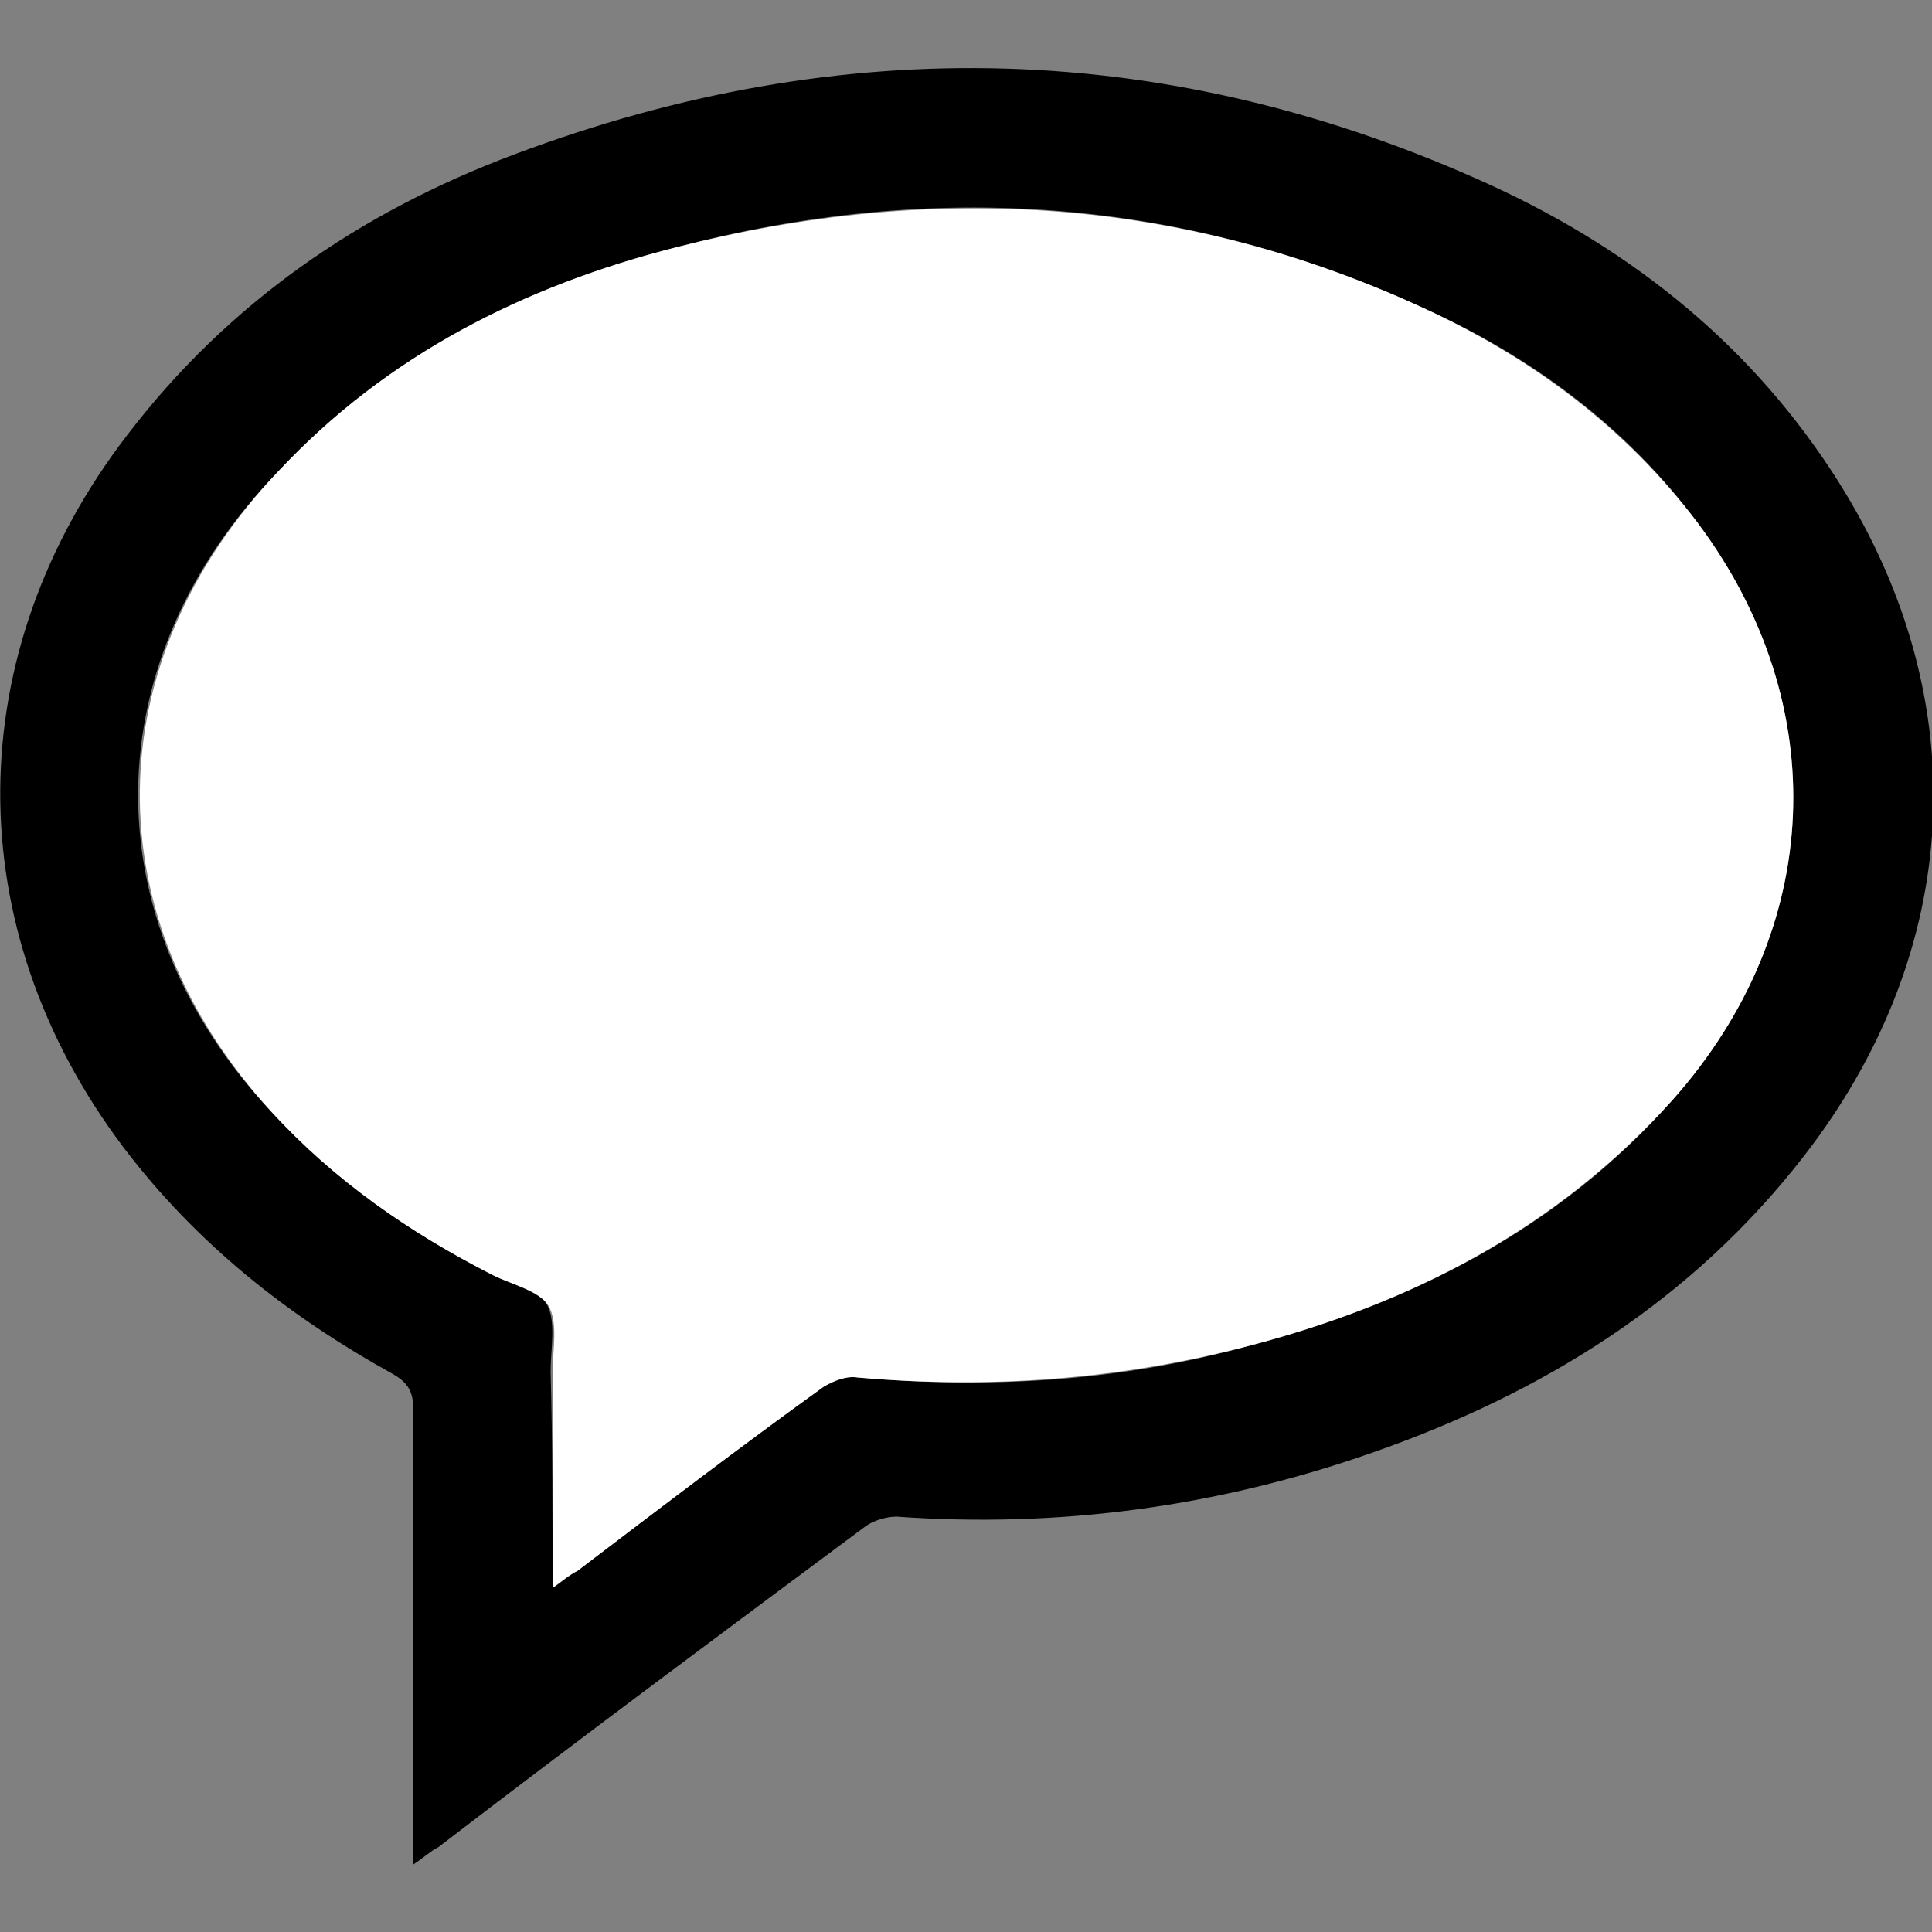 <?xml version="1.0" encoding="utf-8"?>
<!-- Generator: Adobe Illustrator 22.1.0, SVG Export Plug-In . SVG Version: 6.00 Build 0)  -->
<svg version="1.1" id="Layer_1" xmlns="http://www.w3.org/2000/svg" xmlns:xlink="http://www.w3.org/1999/xlink" x="0px" y="0px"
	 viewBox="0 0 100 100" style="enable-background:new 0 0 100 100;" xml:space="preserve">
<rect x="0" y="0" width="100" height="100" fill="#808080" stroke="none"/>
<style type="text/css">
	.st0{display:none;}
	.st1{display:inline;}
	.st2{fill:#FF0000;}
	.st3{fill:#FFFFFF;}
</style>
<g class="st0">
	<g class="st1">
		<path d="M96.3,20.9C90.5,11,78.9,5.2,68,8.2c-6.5,1.8-12.4,5.5-18.6,8.3c-3.8-2.2-7.8-5.1-12.3-6.9C25.1,4.7,12.2,8.7,5,18.9
			c-7.2,10.2-6.8,21.8,2.4,31.4c13.8,14.4,28.3,28.1,42.7,42.3c14.3-14.1,28.7-27.9,42.6-42.3C101.2,41.6,102.1,30.9,96.3,20.9z
			 M89,43.2c-3.2,4.4-7.3,8.3-11.2,12.2c-9,9.2-18.1,18.2-27.4,27.6c-13-12.9-25.7-24.9-37.7-37.4c-6.8-7.1-7.1-14.6-2.1-22.1
			c5-7.5,14-11,22.3-7.5c6.2,2.6,11.7,6.9,17.4,10.4c4.5-3,9.3-6.8,14.6-9.7c6.6-3.6,13.4-2.7,19.6,1.6C93.2,24.3,95.2,34.7,89,43.2
			z"/>
		<path class="st2" d="M89,43.2c-3.2,4.4-7.3,8.3-11.2,12.2c-9,9.2-18.1,18.2-27.4,27.6c-13-12.9-25.7-24.9-37.7-37.4
			c-6.8-7.1-7.1-14.6-2.1-22.1c5-7.5,14-11,22.3-7.5c6.2,2.6,11.7,6.9,17.4,10.4c4.5-3,9.3-6.8,14.6-9.7c6.6-3.6,13.4-2.7,19.6,1.6
			C93.2,24.3,95.2,34.7,89,43.2z"/>
	</g>
</g>
<g>
	<g>
		<path d="M21.4,96.5c0-5,0-9.8,0-14.6c0-2.9,0-5.9,0-8.8c0-1-0.2-1.5-1.1-2c-5.4-3-10.1-6.7-13.9-11.7C-2.2,48-2.1,33.8,6.6,22.5
			c5.2-6.8,12-11.5,20-14.5c17-6.4,34-6,50.6,1.6c7.4,3.4,13.6,8.4,18,15.4c7.1,11.3,6.4,24.2-1.8,34.8C87.6,67.3,79.9,72.1,71,75.2
			c-8,2.8-16.2,3.9-24.6,3.3c-0.5,0-1.2,0.2-1.6,0.5c-7.4,5.5-14.8,11-22.1,16.6C22.3,95.8,22,96.1,21.4,96.5z M28.6,82.2
			c0.6-0.4,0.9-0.7,1.3-0.9c4.2-3.2,8.4-6.4,12.7-9.5c0.5-0.4,1.2-0.6,1.8-0.5c6.8,0.6,13.5,0.2,20.1-1.6
			c8.5-2.2,16.2-6.1,22.1-12.8c7.8-8.8,8.3-20.4,1.3-29.8c-3.7-5-8.6-8.6-14.1-11.1C61.3,10.2,48.3,9.3,35,12.8
			c-7.9,2-14.9,5.7-20.6,11.6C4.9,34.2,4.7,47.5,14,57.5c3.3,3.5,7.1,6.3,11.4,8.4c1,0.5,2.5,0.8,2.9,1.6c0.5,0.9,0.2,2.3,0.2,3.5
			C28.6,74.7,28.6,78.3,28.6,82.2z"/>
		<path class="st3" d="M28.6,82.2c0-3.9,0-7.5,0-11.1c0-1.2,0.3-2.6-0.2-3.5c-0.5-0.8-1.9-1.1-2.9-1.6c-4.3-2.2-8.2-4.9-11.4-8.4
			c-9.3-10.1-9.1-23.3,0.3-33.2C20,18.4,27.1,14.8,35,12.8c13.3-3.4,26.3-2.6,38.8,3.2c5.6,2.6,10.4,6.2,14.1,11.1
			c7,9.4,6.5,21-1.3,29.8c-6,6.7-13.6,10.6-22.1,12.8c-6.6,1.7-13.3,2.2-20.1,1.6c-0.6-0.1-1.3,0.2-1.8,0.5
			c-4.3,3.1-8.5,6.3-12.7,9.5C29.5,81.5,29.1,81.8,28.6,82.2z"/>
	</g>
</g>
</svg>
